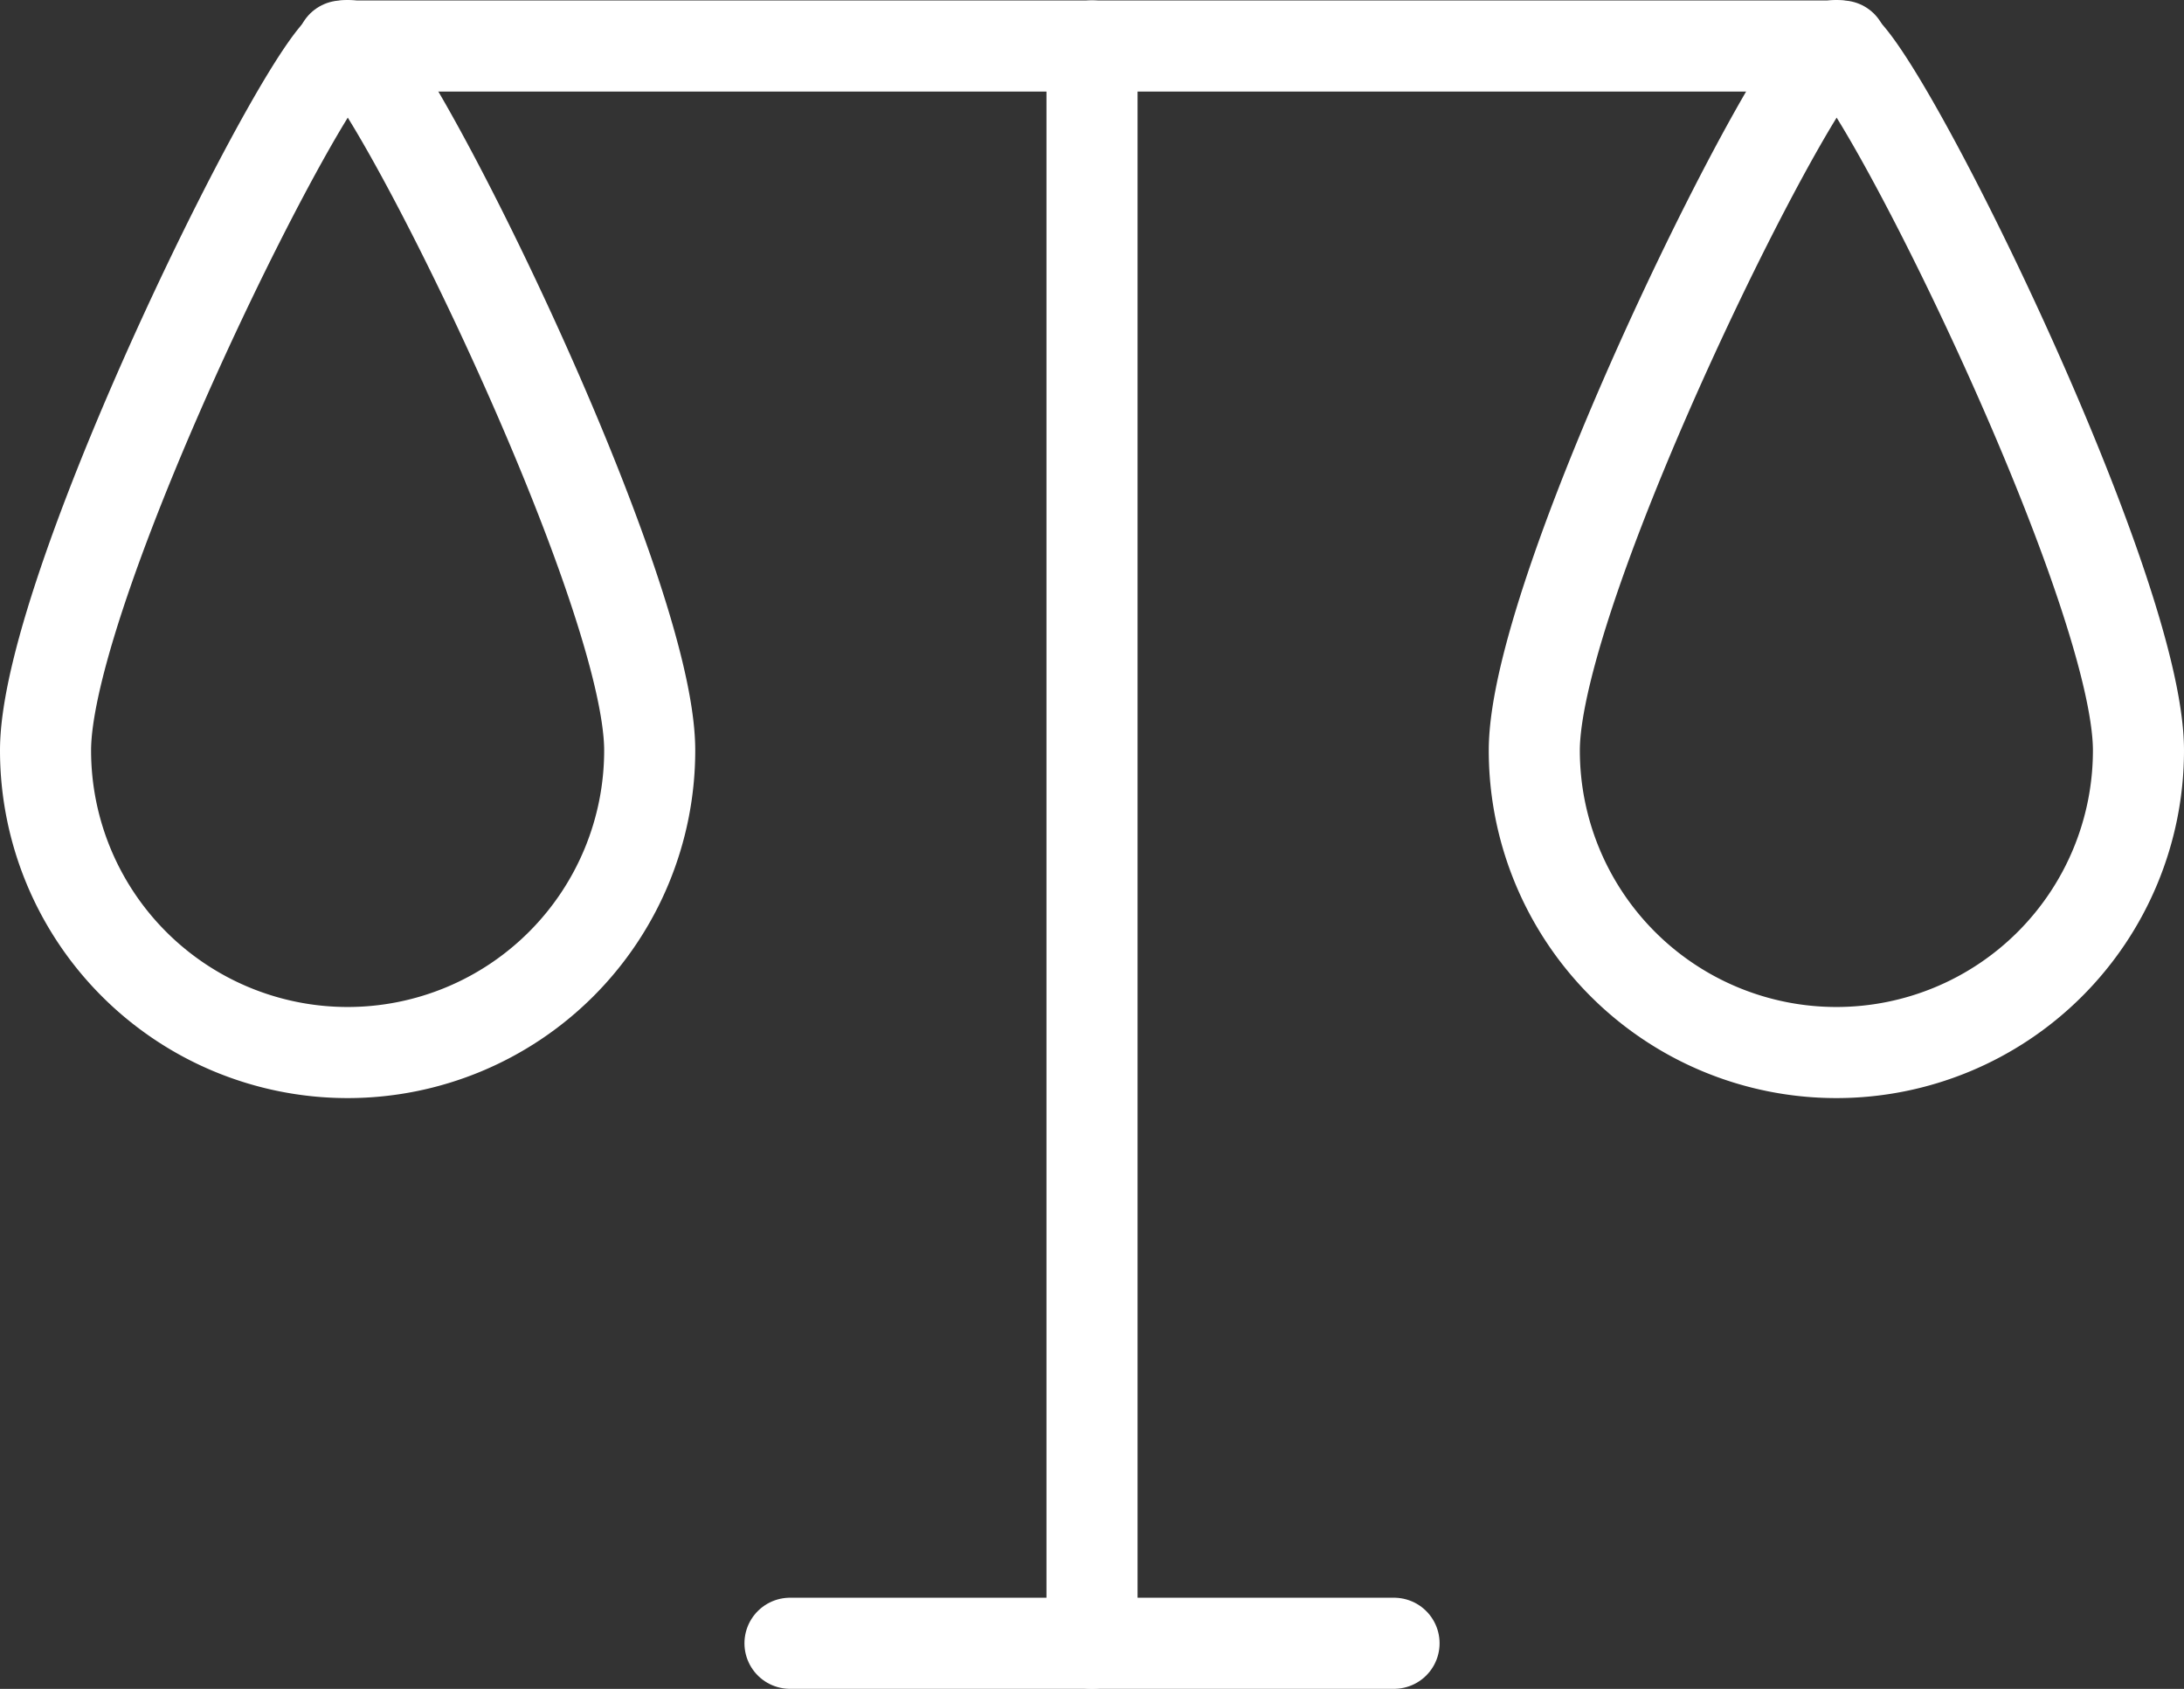 <svg xmlns="http://www.w3.org/2000/svg" width="71.937" height="55.617" viewBox="0 0 71.937 55.617">
  <rect x="0" y="0" width="71.937" height="55.617" fill="#333333" stroke="none"/>
  <g id="Group_5299" data-name="Group 5299" transform="translate(1 1)">
    <g id="Group_5300" data-name="Group 5300" transform="translate(0.5 0.5)">
      <line id="Line_115" data-name="Line 115" y2="52.601" transform="translate(34.469 0.015)" fill="none" stroke="#fff" stroke-linecap="round" stroke-linejoin="round" stroke-width="3"/>
      <line id="Line_116" data-name="Line 116" x2="19.896" transform="translate(24.521 52.616)" fill="none" stroke="#fff" stroke-linecap="round" stroke-linejoin="round" stroke-width="3"/>
      <line id="Line_117" data-name="Line 117" x2="49.401" transform="translate(9.768 0.015)" fill="none" stroke="#fff" stroke-linecap="round" stroke-linejoin="round" stroke-width="3"/>
      <path id="Path_52966" data-name="Path 52966" d="M20.4,23.712a9.948,9.948,0,0,1-19.9,0C.5,18.218,9.362.5,10.448.5,11.573.5,20.4,18.218,20.4,23.712Z" transform="translate(-0.5 -0.5)" fill="none" stroke="#fff" stroke-linecap="round" stroke-linejoin="round" stroke-width="3"/>
      <path id="Path_52967" data-name="Path 52967" d="M86.949,23.712a9.948,9.948,0,0,1-19.9,0C67.053,18.218,75.915.5,77,.5,78.126.5,86.949,18.218,86.949,23.712Z" transform="translate(-18.012 -0.5)" fill="none" stroke="#fff" stroke-linecap="round" stroke-linejoin="round" stroke-width="3"/>
    </g>
  </g>
</svg>

